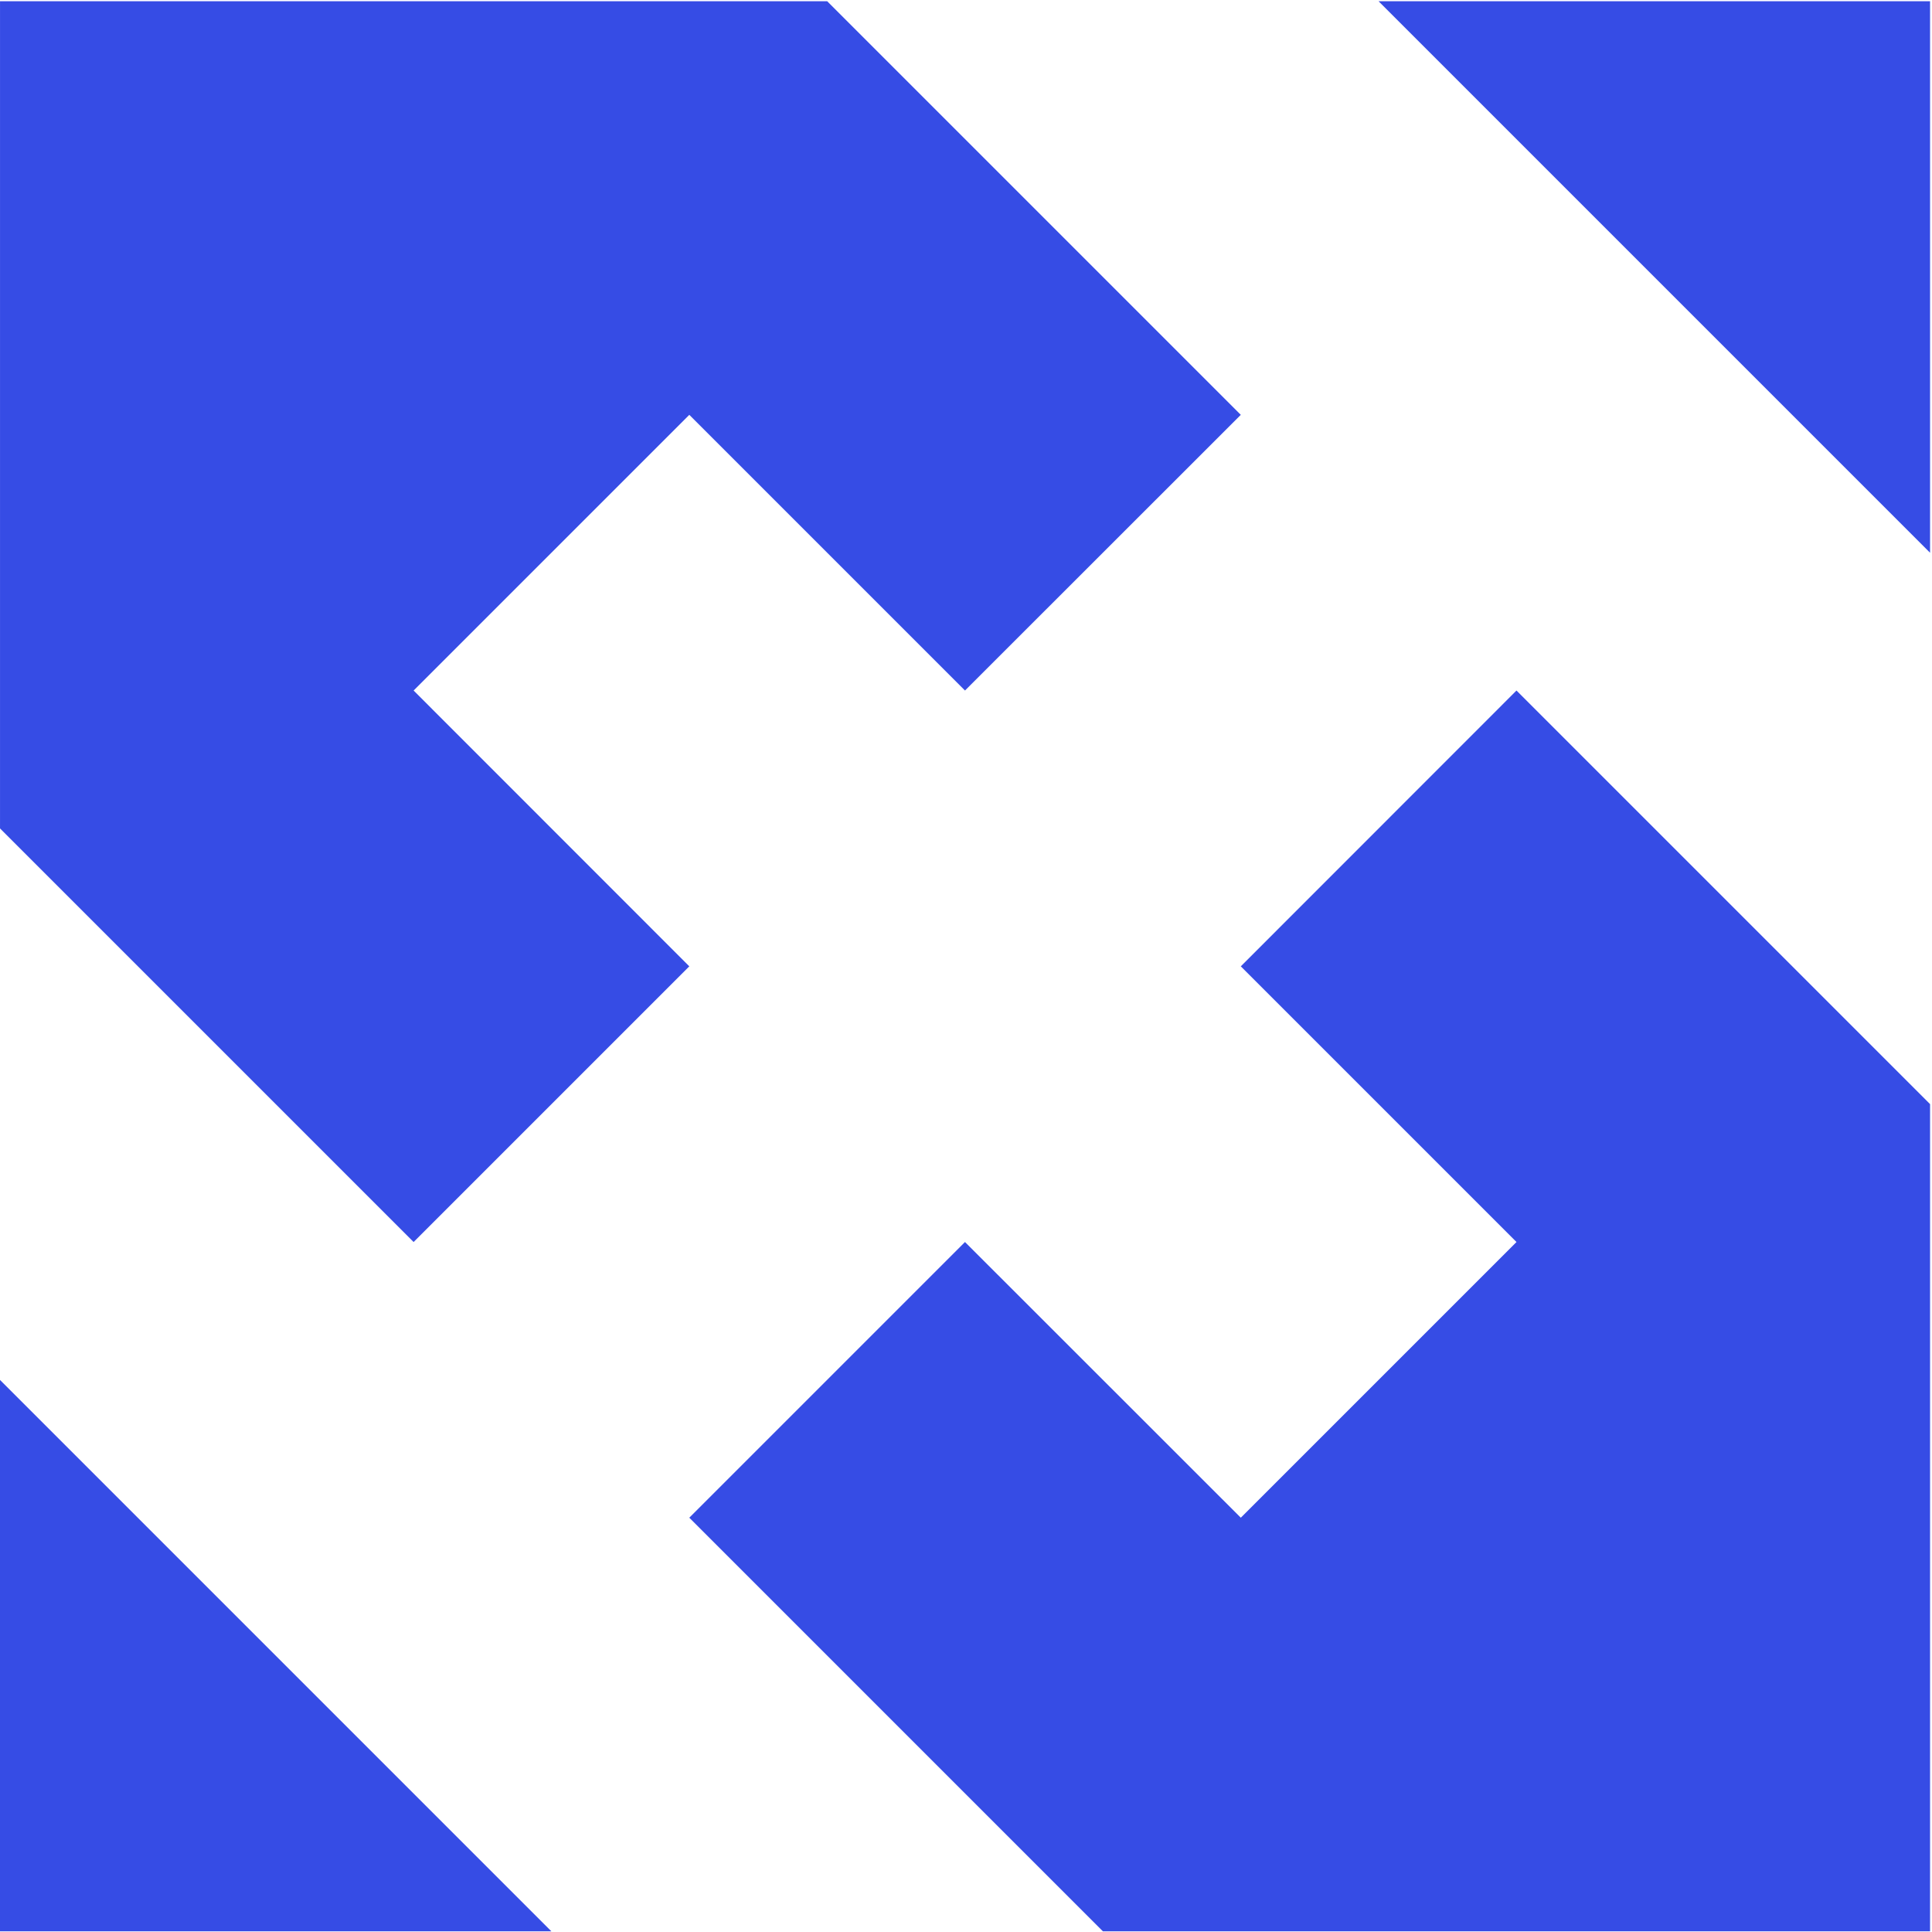 <svg viewBox="0 0 1001 1001" fill="none" xmlns="http://www.w3.org/2000/svg">
    <path fill-rule="evenodd" clip-rule="evenodd" d="M214.299 643.514L0.01 429.225L0.01 0.646L428.588 0.646L642.877 214.935L499.973 357.772L357.136 214.935L214.299 357.772L357.136 500.677L214.299 643.514ZM785.714 357.771L1000 572.06V1000.64H571.425L357.136 786.349L499.973 643.512L642.877 786.349L785.714 643.512L642.877 500.675L785.714 357.771ZM1000 0.646L714.262 0.646L1000 286.388V0.646ZM285.674 1000.65L0 1000.65L1.24872e-05 714.972L285.674 1000.65Z" fill="#364CE5"/>
</svg>
